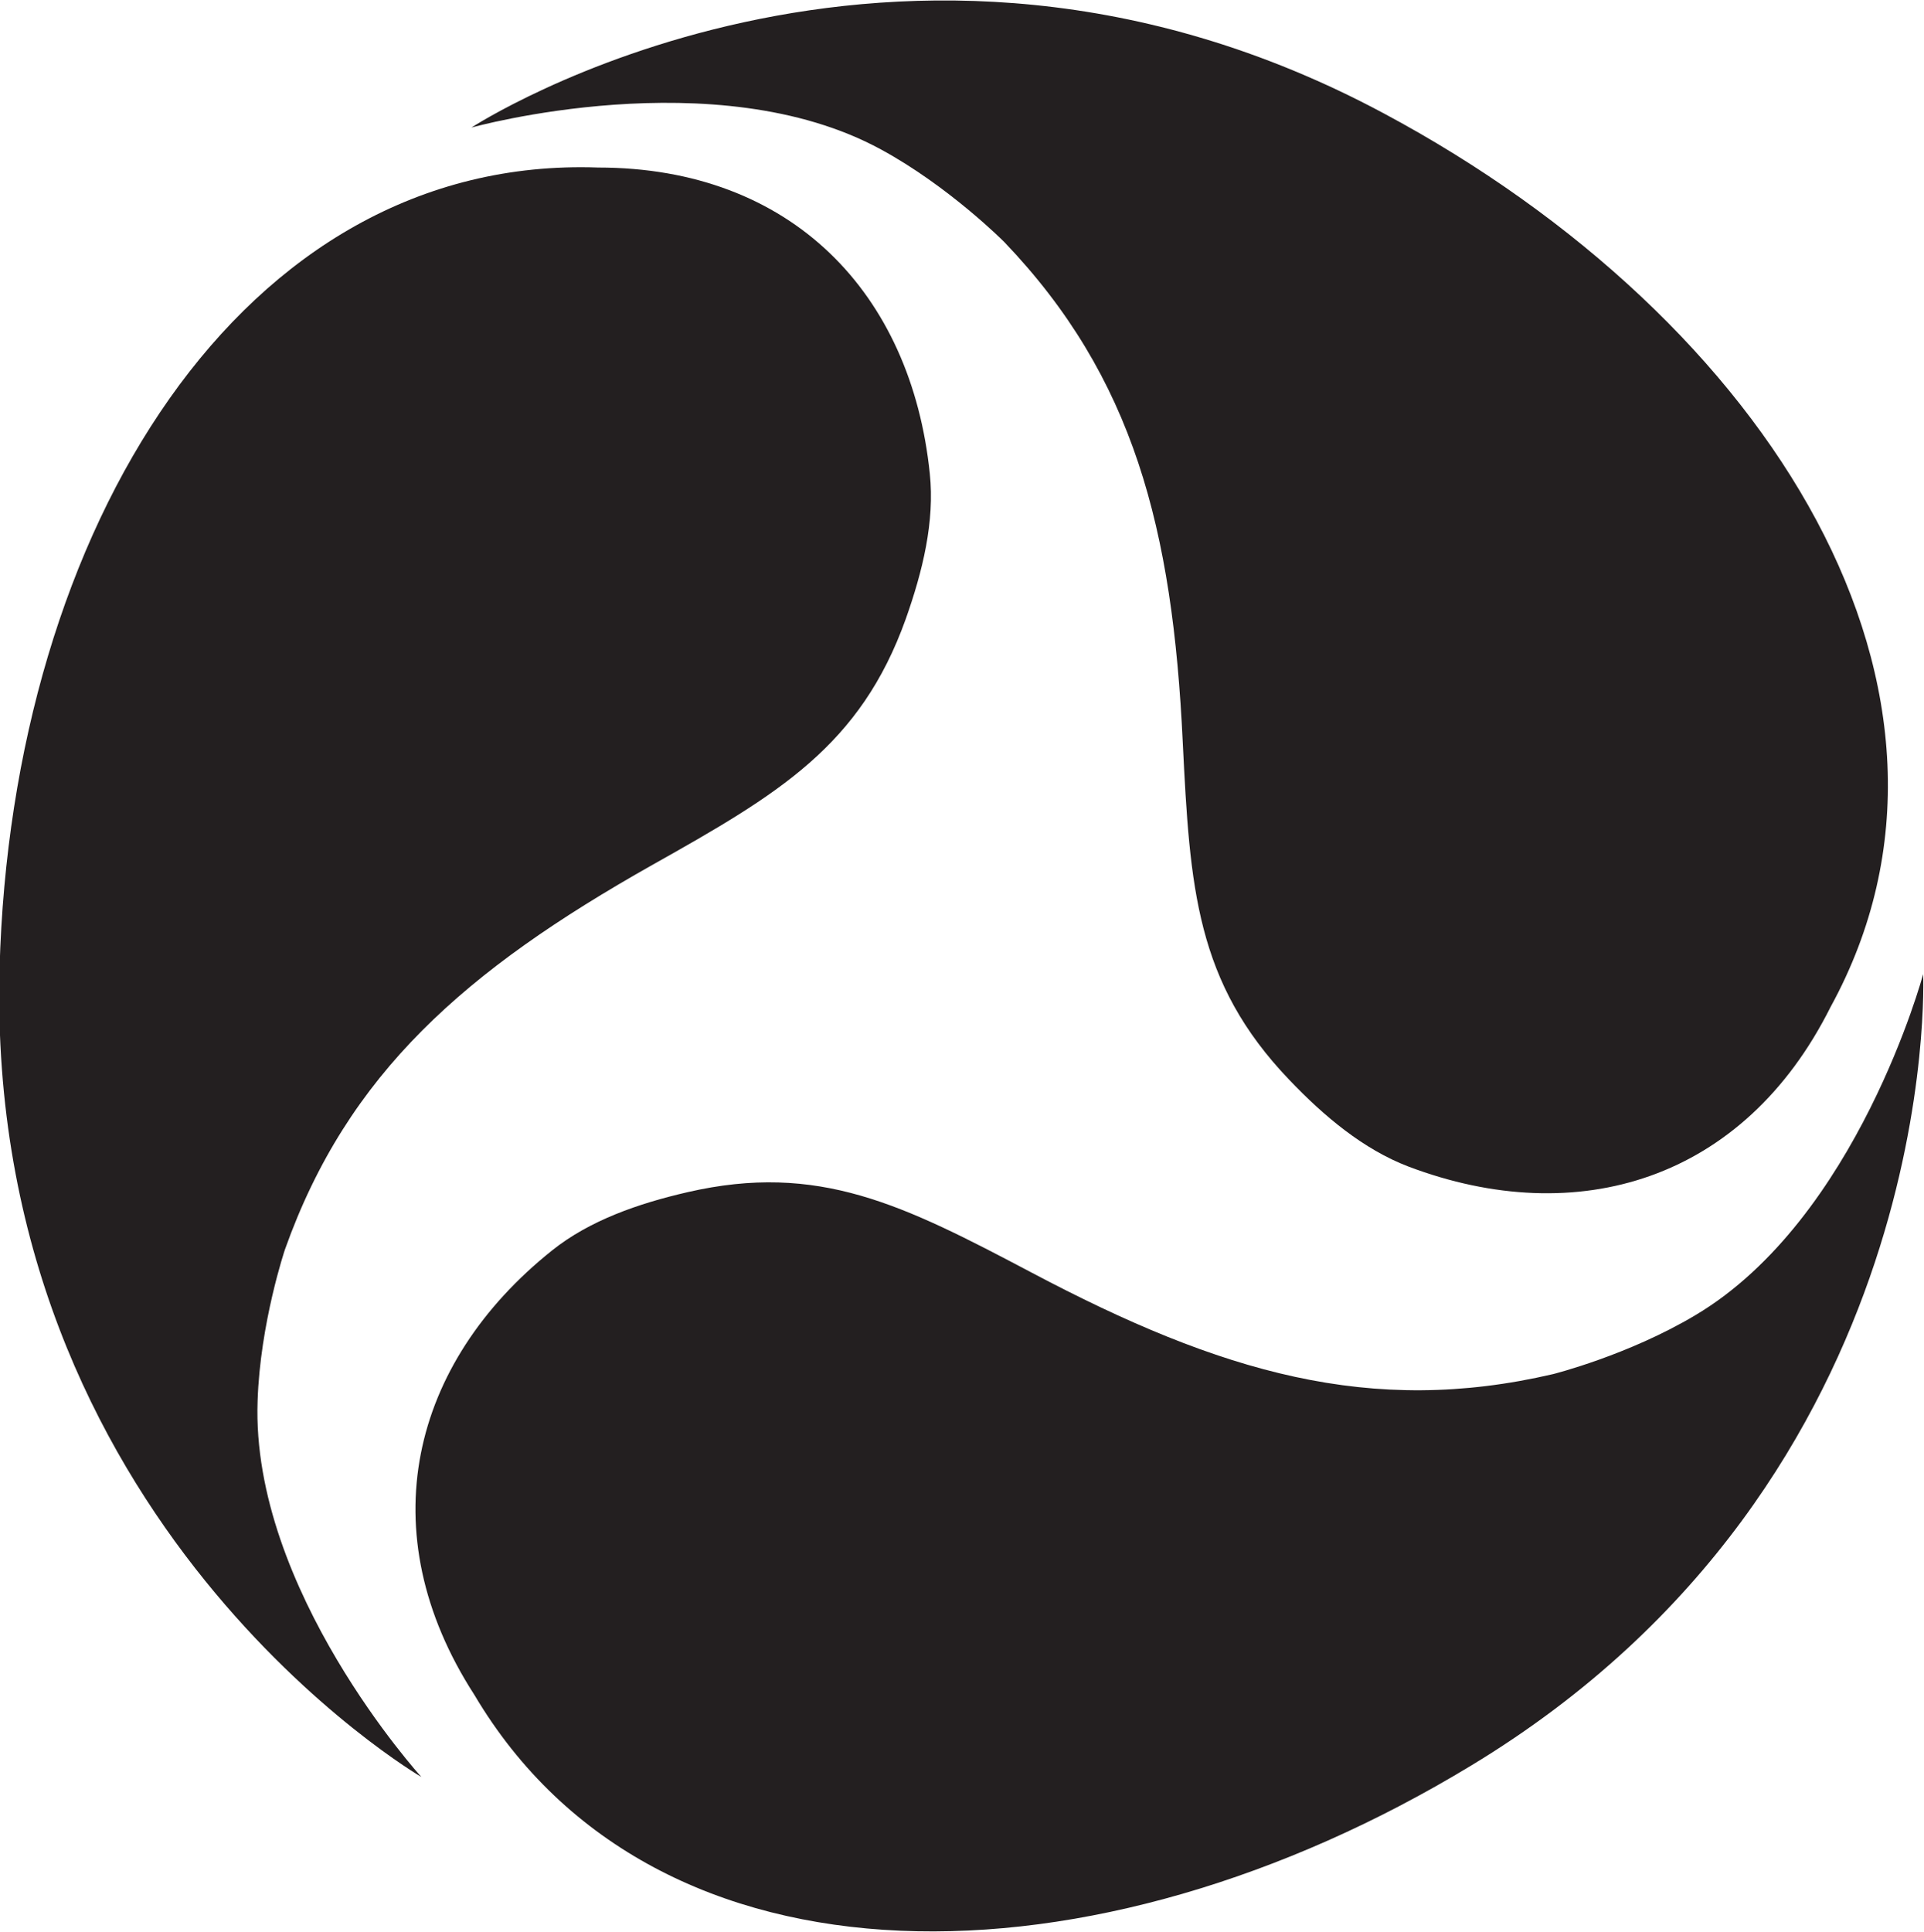 <?xml version="1.0" encoding="utf-8"?>
<!-- Generator: Adobe Illustrator 19.0.0, SVG Export Plug-In . SVG Version: 6.00 Build 0)  -->
<svg version="1.1" xmlns="http://www.w3.org/2000/svg" xmlns:xlink="http://www.w3.org/1999/xlink" x="0px" y="0px"
	 viewBox="0 0 457.1 458.9" style="enable-background:new 0 0 457.1 458.9;" xml:space="preserve">
<style type="text/css">
	.st0{display:none;}
	.st1{display:inline;fill:#6D6E71;}
	.st2{display:inline;fill:#FFFFFF;}
	.st3{fill:#231F20;}
	.st4{display:inline;fill:url(#XMLID_623_);}
	.st5{display:inline;fill:url(#XMLID_624_);}
	.st6{display:inline;fill:url(#XMLID_625_);}
</style>
<g id="_x34_th" class="st0">
	<path id="XMLID_263_" class="st1" d="M100.3,421.9c0,0-40.5-44.5-38.9-89.3c0.6-18.5,6.5-36,6.5-36c14.9-41.9,42.9-66.3,87.3-91.3
		c30.1-16.9,49.5-28.3,60.3-58.5c4-11.3,6.9-23.1,5.7-34.5c-4.4-42.8-32.8-72.7-78.8-72.7C57.6,36.6,2.9,125.5,0.1,229.8
		C-3.4,361.5,100.3,421.9,100.3,421.9z"/>
	<path id="XMLID_201_" class="st1" d="M112.2,30.3c0,0,58-16.2,97.3,5.2c16.2,8.8,29.3,22,29.3,22c30.7,32.1,40,68,42.4,118.9
		c1.7,34.5,3.1,56.9,25.3,80.1c8.3,8.7,17.6,16.5,28.3,20.6c40.2,15.2,79.7,3.3,100.3-37.9c40.7-74.3-14.2-163.1-106.2-212.3
		C212.7-35.3,112.2,30.3,112.2,30.3z"/>
	<path id="XMLID_198_" class="st1" d="M457,231.4c0,0-15.6,58.1-54.1,81c-15.9,9.5-33.8,14-33.8,14c-43.3,10.1-78.9-0.3-123.9-24.1
		c-30.5-16.1-50.6-26.3-81.8-19.1c-11.7,2.7-23.2,6.7-32.1,13.8c-33.6,26.8-43.5,66.9-18.5,105.6c43.2,72.9,147.6,70.9,236.8,16.8
		C462.3,351.2,457,231.4,457,231.4z"/>
</g>
<g id="_x33_rd" class="st0">
	<path id="XMLID_169_" class="st2" d="M100.3,421.9c0,0-40.5-44.5-38.9-89.3c0.6-18.5,6.5-36,6.5-36c14.9-41.9,42.9-66.3,87.3-91.3
		c30.1-16.9,49.5-28.3,60.3-58.5c4-11.3,6.9-23.1,5.7-34.5c-4.4-42.8-32.8-72.7-78.8-72.7C57.6,36.6,2.9,125.5,0.1,229.8
		C-3.4,361.5,100.3,421.9,100.3,421.9z"/>
	<path id="XMLID_166_" class="st2" d="M112.2,30.3c0,0,58-16.2,97.3,5.2c16.2,8.8,29.3,22,29.3,22c30.7,32.1,40,68,42.4,118.9
		c1.7,34.5,3.1,56.9,25.3,80.1c8.3,8.7,17.6,16.5,28.3,20.6c40.2,15.2,79.7,3.3,100.3-37.9c40.7-74.3-14.2-163.1-106.2-212.3
		C212.7-35.3,112.2,30.3,112.2,30.3z"/>
	<path id="XMLID_163_" class="st2" d="M457,231.4c0,0-15.6,58.1-54.1,81c-15.9,9.5-33.8,14-33.8,14c-43.3,10.1-78.9-0.3-123.9-24.1
		c-30.5-16.1-50.6-26.3-81.8-19.1c-11.7,2.7-23.2,6.7-32.1,13.8c-33.6,26.8-43.5,66.9-18.5,105.6c43.2,72.9,147.6,70.9,236.8,16.8
		C462.3,351.2,457,231.4,457,231.4z"/>
</g>
<g id="_x32_nd">
	<path id="XMLID_154_" class="st3" d="M456.9,231.4c0,0-15.6,58.1-54.1,81c-15.9,9.5-33.8,14-33.8,14
		c-43.3,10.1-78.9-0.3-123.9-24.1c-30.5-16.1-50.6-26.3-81.8-19.1c-11.7,2.7-23.2,6.7-32.1,13.8c-33.6,26.8-43.5,66.9-18.5,105.6
		c43.2,72.9,147.6,70.9,236.8,16.8C462.1,351.3,456.9,231.4,456.9,231.4z"/>
	<path id="XMLID_160_" class="st3" d="M100.1,422.1c0,0-40.5-44.5-38.9-89.3c0.6-18.5,6.5-36,6.5-36c14.9-41.9,42.9-66.3,87.2-91.3
		c30.1-16.9,49.5-28.3,60.3-58.5c4-11.3,6.9-23.1,5.7-34.5c-4.4-42.8-32.8-72.7-78.8-72.7C57.4,36.8,2.7,125.7-0.1,230
		C-3.6,361.7,100.1,422.1,100.1,422.1z"/>
	<path id="XMLID_157_" class="st3" d="M112,30.3c0,0,58-16.2,97.3,5.2c16.2,8.8,29.3,22,29.3,22c30.7,32.1,40,68,42.4,118.9
		c1.7,34.5,3.1,56.9,25.3,80.1c8.3,8.7,17.6,16.5,28.3,20.6c40.2,15.2,79.7,3.3,100.3-37.9c40.7-74.3-14.2-163.1-106.2-212.3
		C212.5-35.3,112,30.3,112,30.3z"/>
</g>
<g id="_x31_st" class="st0">
	<linearGradient id="XMLID_623_" gradientUnits="userSpaceOnUse" x1="66.787" y1="416.158" x2="133.683" y2="36.774">
		<stop  offset="0" style="stop-color:#2FAEE4"/>
		<stop  offset="1" style="stop-color:#407EC1"/>
	</linearGradient>
	<path id="XMLID_2_" class="st4" d="M100.3,422.1c0,0-40.5-44.5-38.9-89.3c0.6-18.5,6.5-36,6.5-36c14.9-41.9,42.9-66.3,87.3-91.3
		c30.1-16.9,49.5-28.3,60.3-58.5c4-11.3,6.9-23.1,5.7-34.5c-4.4-42.8-32.8-72.7-78.8-72.7C57.6,36.8,2.9,125.7,0.1,230
		C-3.4,361.7,100.3,422.1,100.3,422.1z"/>
	<linearGradient id="XMLID_624_" gradientUnits="userSpaceOnUse" x1="253.714" y1="264.818" x2="298.639" y2="10.036">
		<stop  offset="0" style="stop-color:#53449B"/>
		<stop  offset="1" style="stop-color:#6B62AC"/>
	</linearGradient>
	<path id="XMLID_4_" class="st5" d="M112.2,30.5c0,0,58-16.2,97.3,5.2c16.2,8.8,29.3,22,29.3,22c30.7,32.1,40,68,42.4,118.9
		c1.7,34.5,3.1,56.9,25.3,80.1c8.3,8.7,17.6,16.5,28.3,20.6c40.2,15.2,79.7,3.3,100.3-37.9C475.7,165.1,420.8,76.3,328.8,27
		C212.7-35.1,112.2,30.5,112.2,30.5z"/>
	<linearGradient id="XMLID_625_" gradientUnits="userSpaceOnUse" x1="248.771" y1="466.385" x2="295.208" y2="203.027">
		<stop  offset="0" style="stop-color:#EF8E21"/>
		<stop  offset="1" style="stop-color:#F9C425"/>
	</linearGradient>
	<path id="XMLID_5_" class="st6" d="M457,231.6c0,0-15.6,58.1-54.1,81c-15.9,9.5-33.8,14-33.8,14c-43.3,10.1-78.9-0.3-123.9-24.1
		c-30.5-16.1-50.6-26.3-81.8-19.1c-11.7,2.7-23.2,6.7-32.1,13.8c-33.6,26.8-43.5,66.9-18.5,105.6c43.2,72.9,147.6,70.9,236.8,16.8
		C462.3,351.4,457,231.6,457,231.6z"/>
</g>
</svg>
